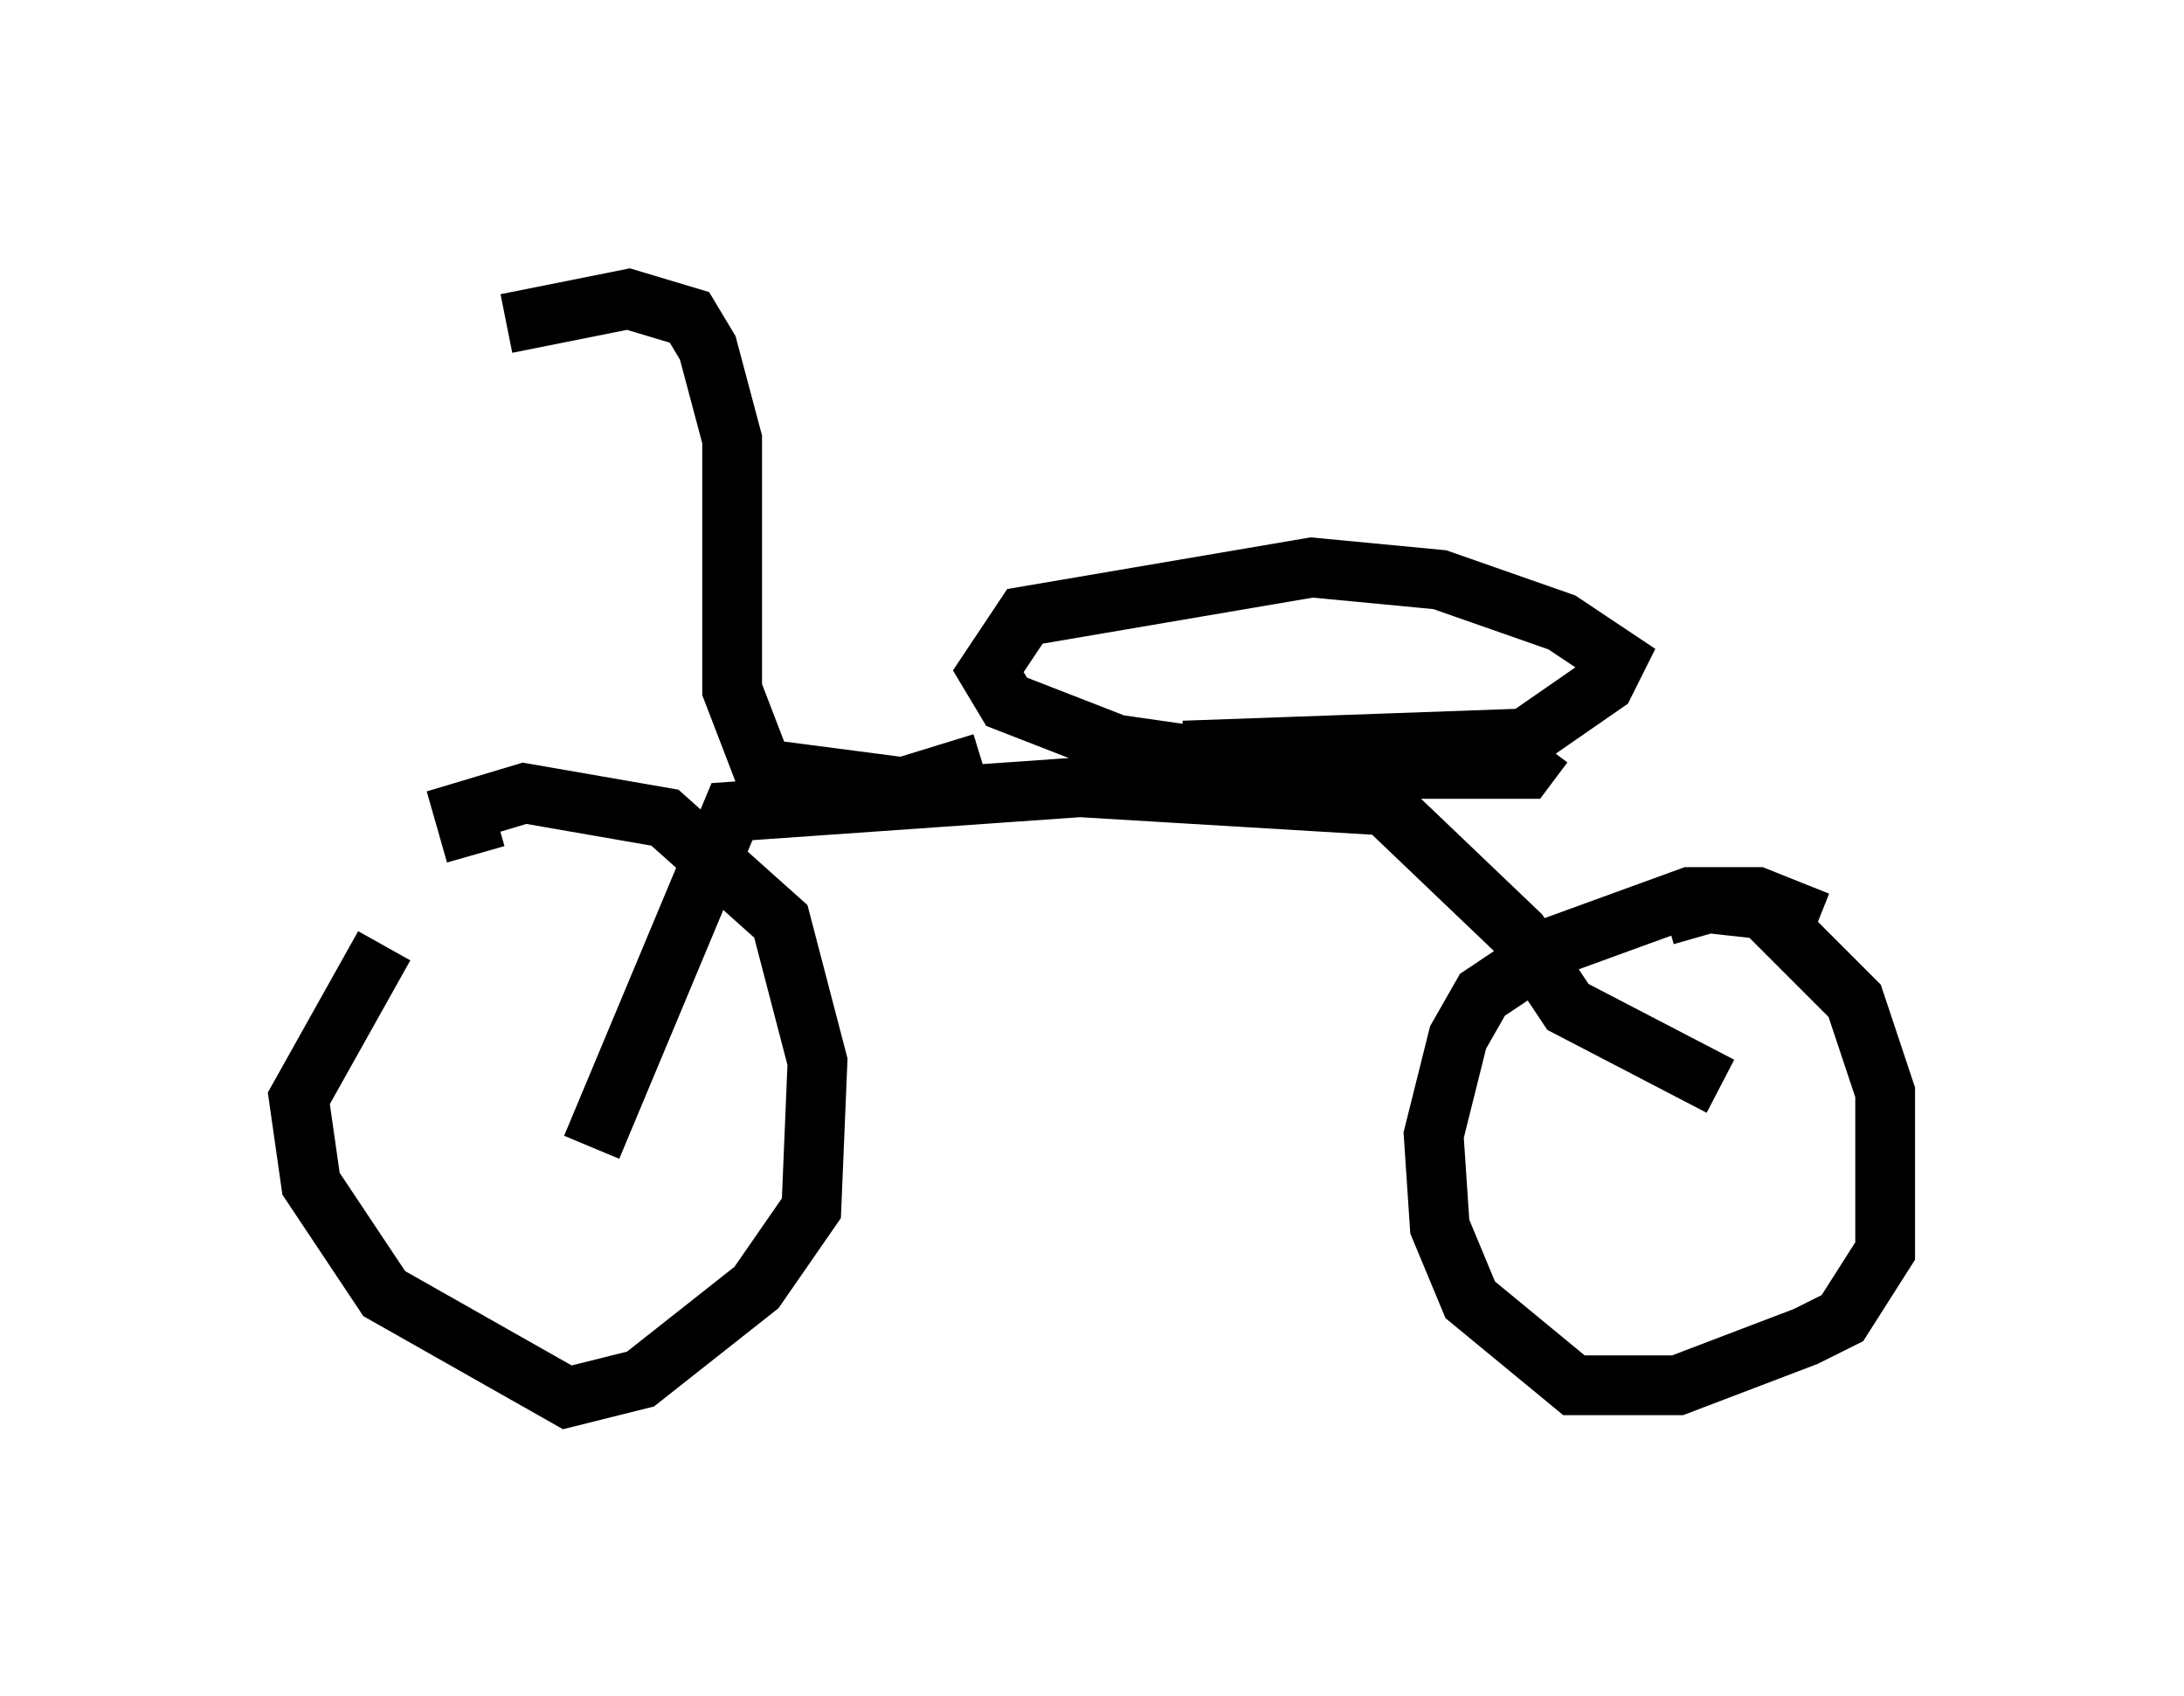 <?xml version="1.0" encoding="utf-8" ?>
<svg baseProfile="full" height="28.375" version="1.1" width="36.542" xmlns="http://www.w3.org/2000/svg" xmlns:ev="http://www.w3.org/2001/xml-events" xmlns:xlink="http://www.w3.org/1999/xlink"><defs /><rect fill="white" height="28.375" width="36.542" x="0" y="0" /><path d="M8.981, 14.392 m-2.552, 1.429 l-1.429, 2.552 0.204, 1.429 l1.225, 1.838 3.063, 1.735 l1.225, -0.306 1.94, -1.531 l0.919, -1.327 0.102, -2.45 l-0.613, -2.348 -1.94, -1.735 l-2.348, -0.408 -1.021, 0.306 l0.204, 0.715 m22.459, 1.123 l-1.021, -0.408 -1.123, 0.0 l-2.246, 0.817 -1.225, 0.817 l-0.408, 0.715 -0.408, 1.633 l0.102, 1.531 0.51, 1.225 l1.735, 1.429 1.735, 0.0 l2.144, -0.817 0.613, -0.306 l0.715, -1.123 0.0, -2.654 l-0.51, -1.531 -1.531, -1.531 l-0.919, -0.102 -0.715, 0.204 m0.919, 2.858 l-2.552, -1.327 -0.817, -1.225 l-2.246, -2.144 -5.104, -0.306 l-5.819, 0.408 -2.348, 5.615 m15.925, -6.738 l-0.306, 0.408 -3.981, 0.0 l-2.858, -0.408 -1.838, -0.715 l-0.306, -0.51 0.613, -0.919 l4.798, -0.817 2.144, 0.204 l2.042, 0.715 0.919, 0.613 l-0.204, 0.408 -1.327, 0.919 l-5.717, 0.204 m-3.369, 0.204 l-1.327, 0.408 -2.348, -0.306 l-0.51, -1.327 0.0, -4.185 l-0.408, -1.531 -0.306, -0.51 l-1.021, -0.306 -2.042, 0.408 " fill="none" stroke="black" stroke-width="1" /></svg>
